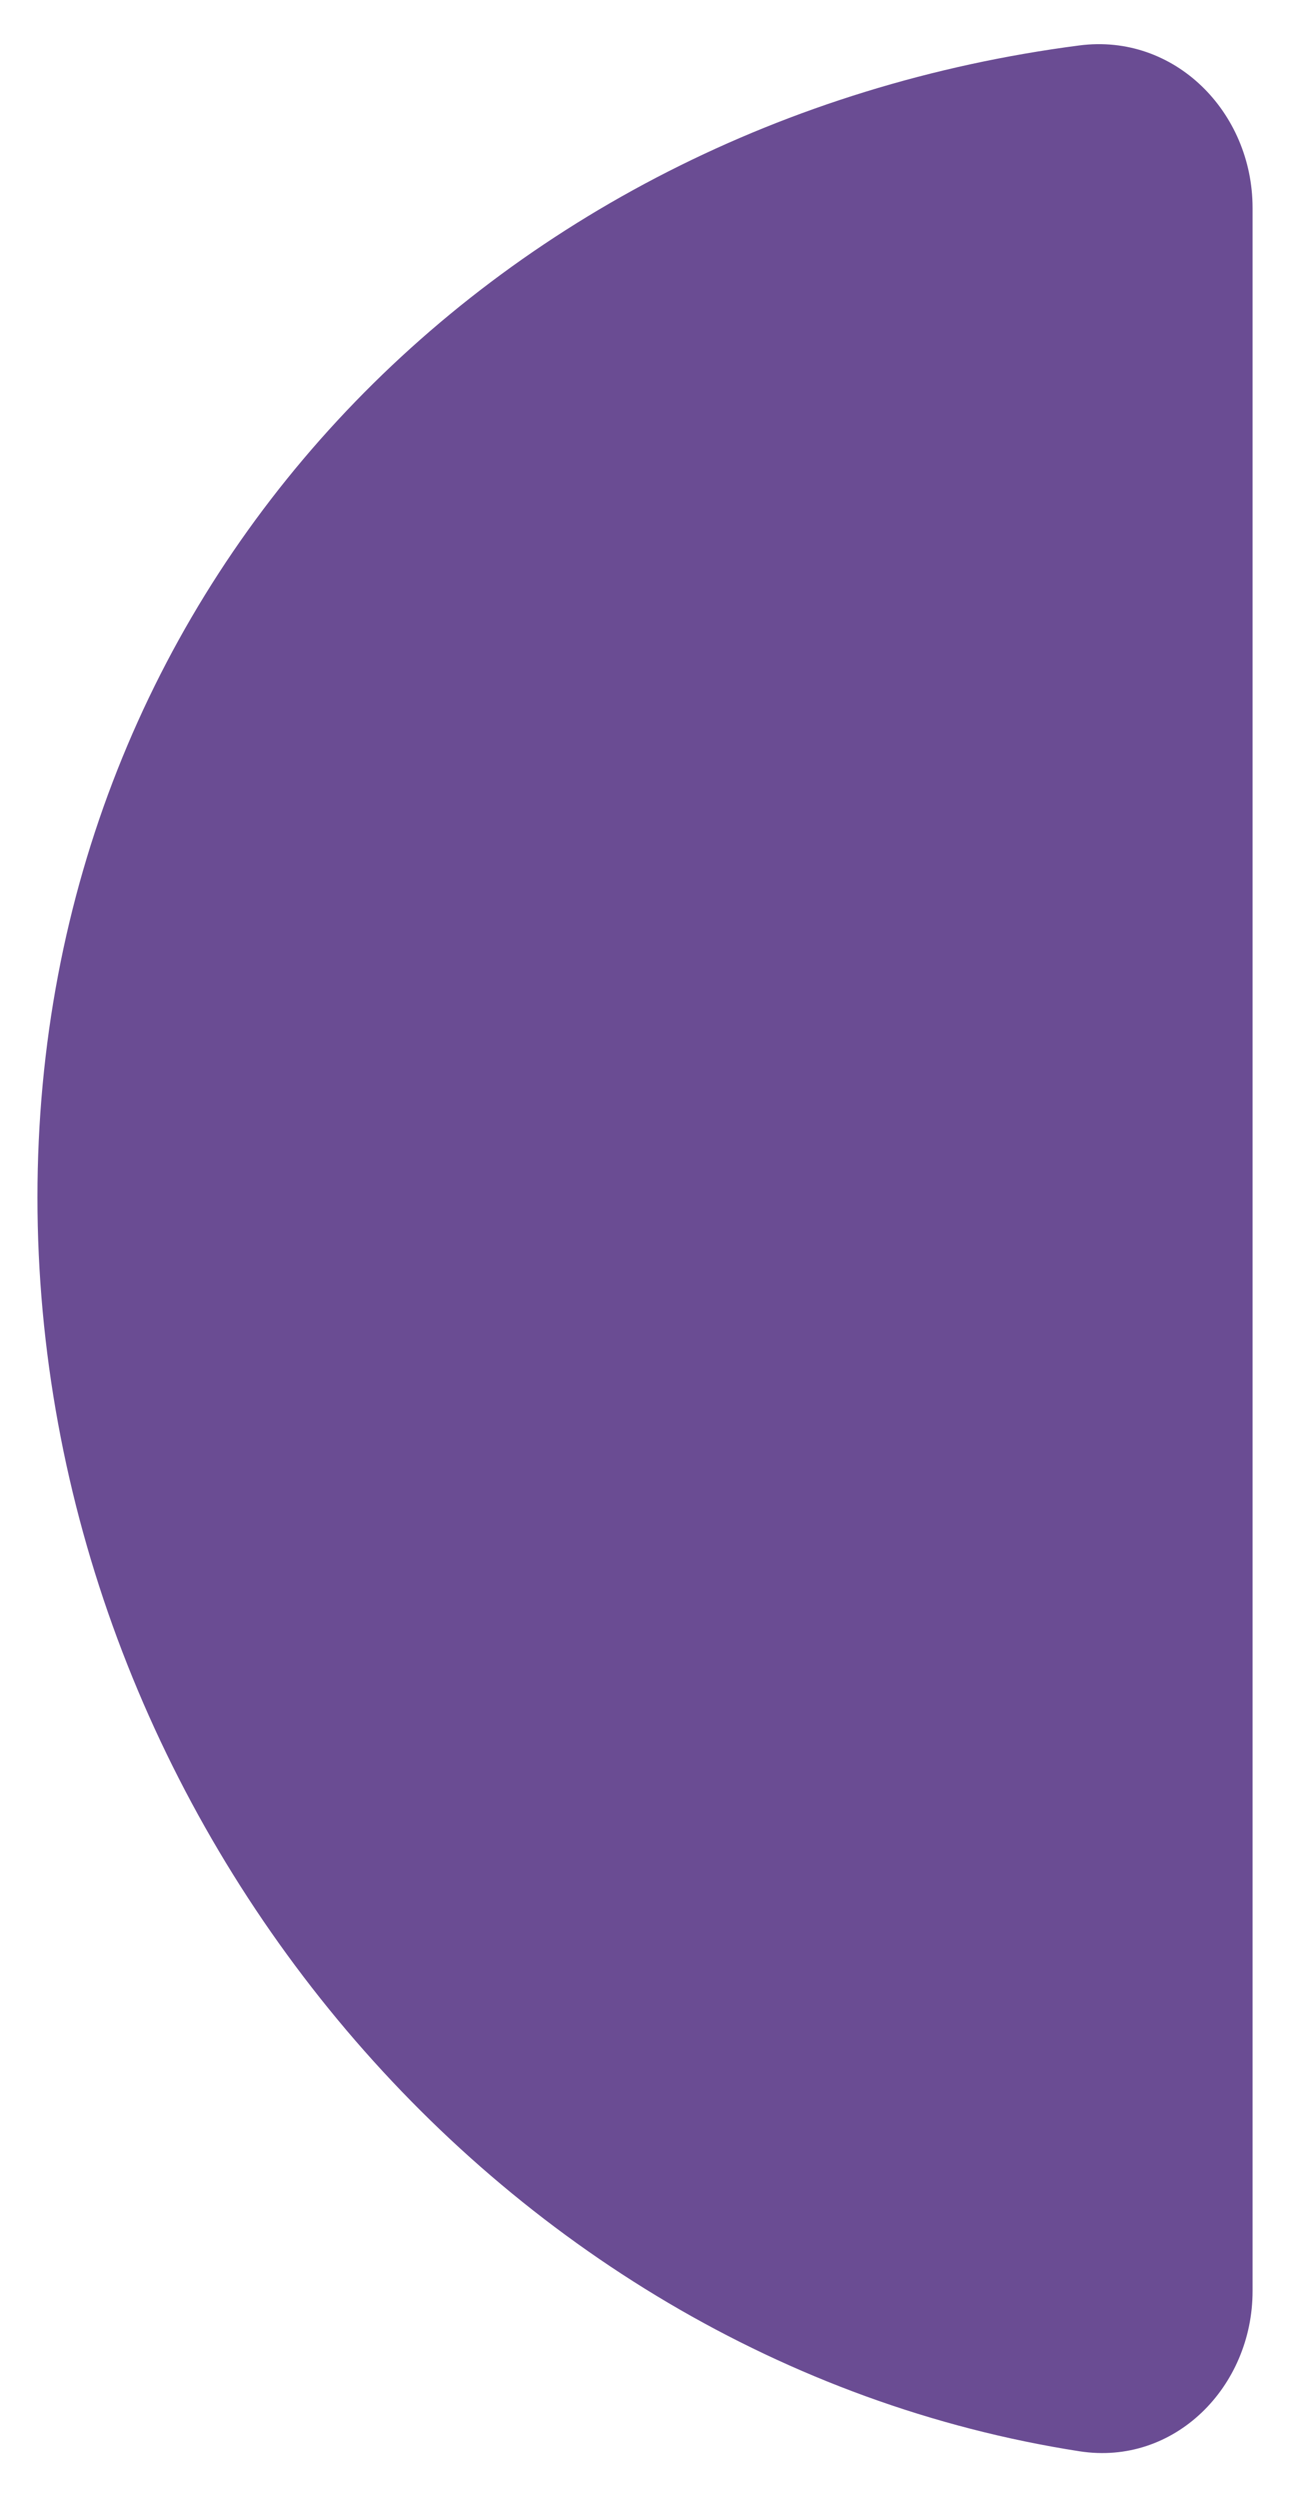 <svg width="27" height="52" viewBox="0 0 27 52" fill="none" xmlns="http://www.w3.org/2000/svg">
<path d="M0.779 24.907C0.779 37.645 10.202 49.084 22.457 50.989C24.428 51.295 26.055 49.65 26.055 47.656V4.325C26.055 2.33 24.43 0.688 22.453 0.945C10.199 2.535 0.779 12.17 0.779 24.907Z" fill="#6A4C93"/>
</svg>
